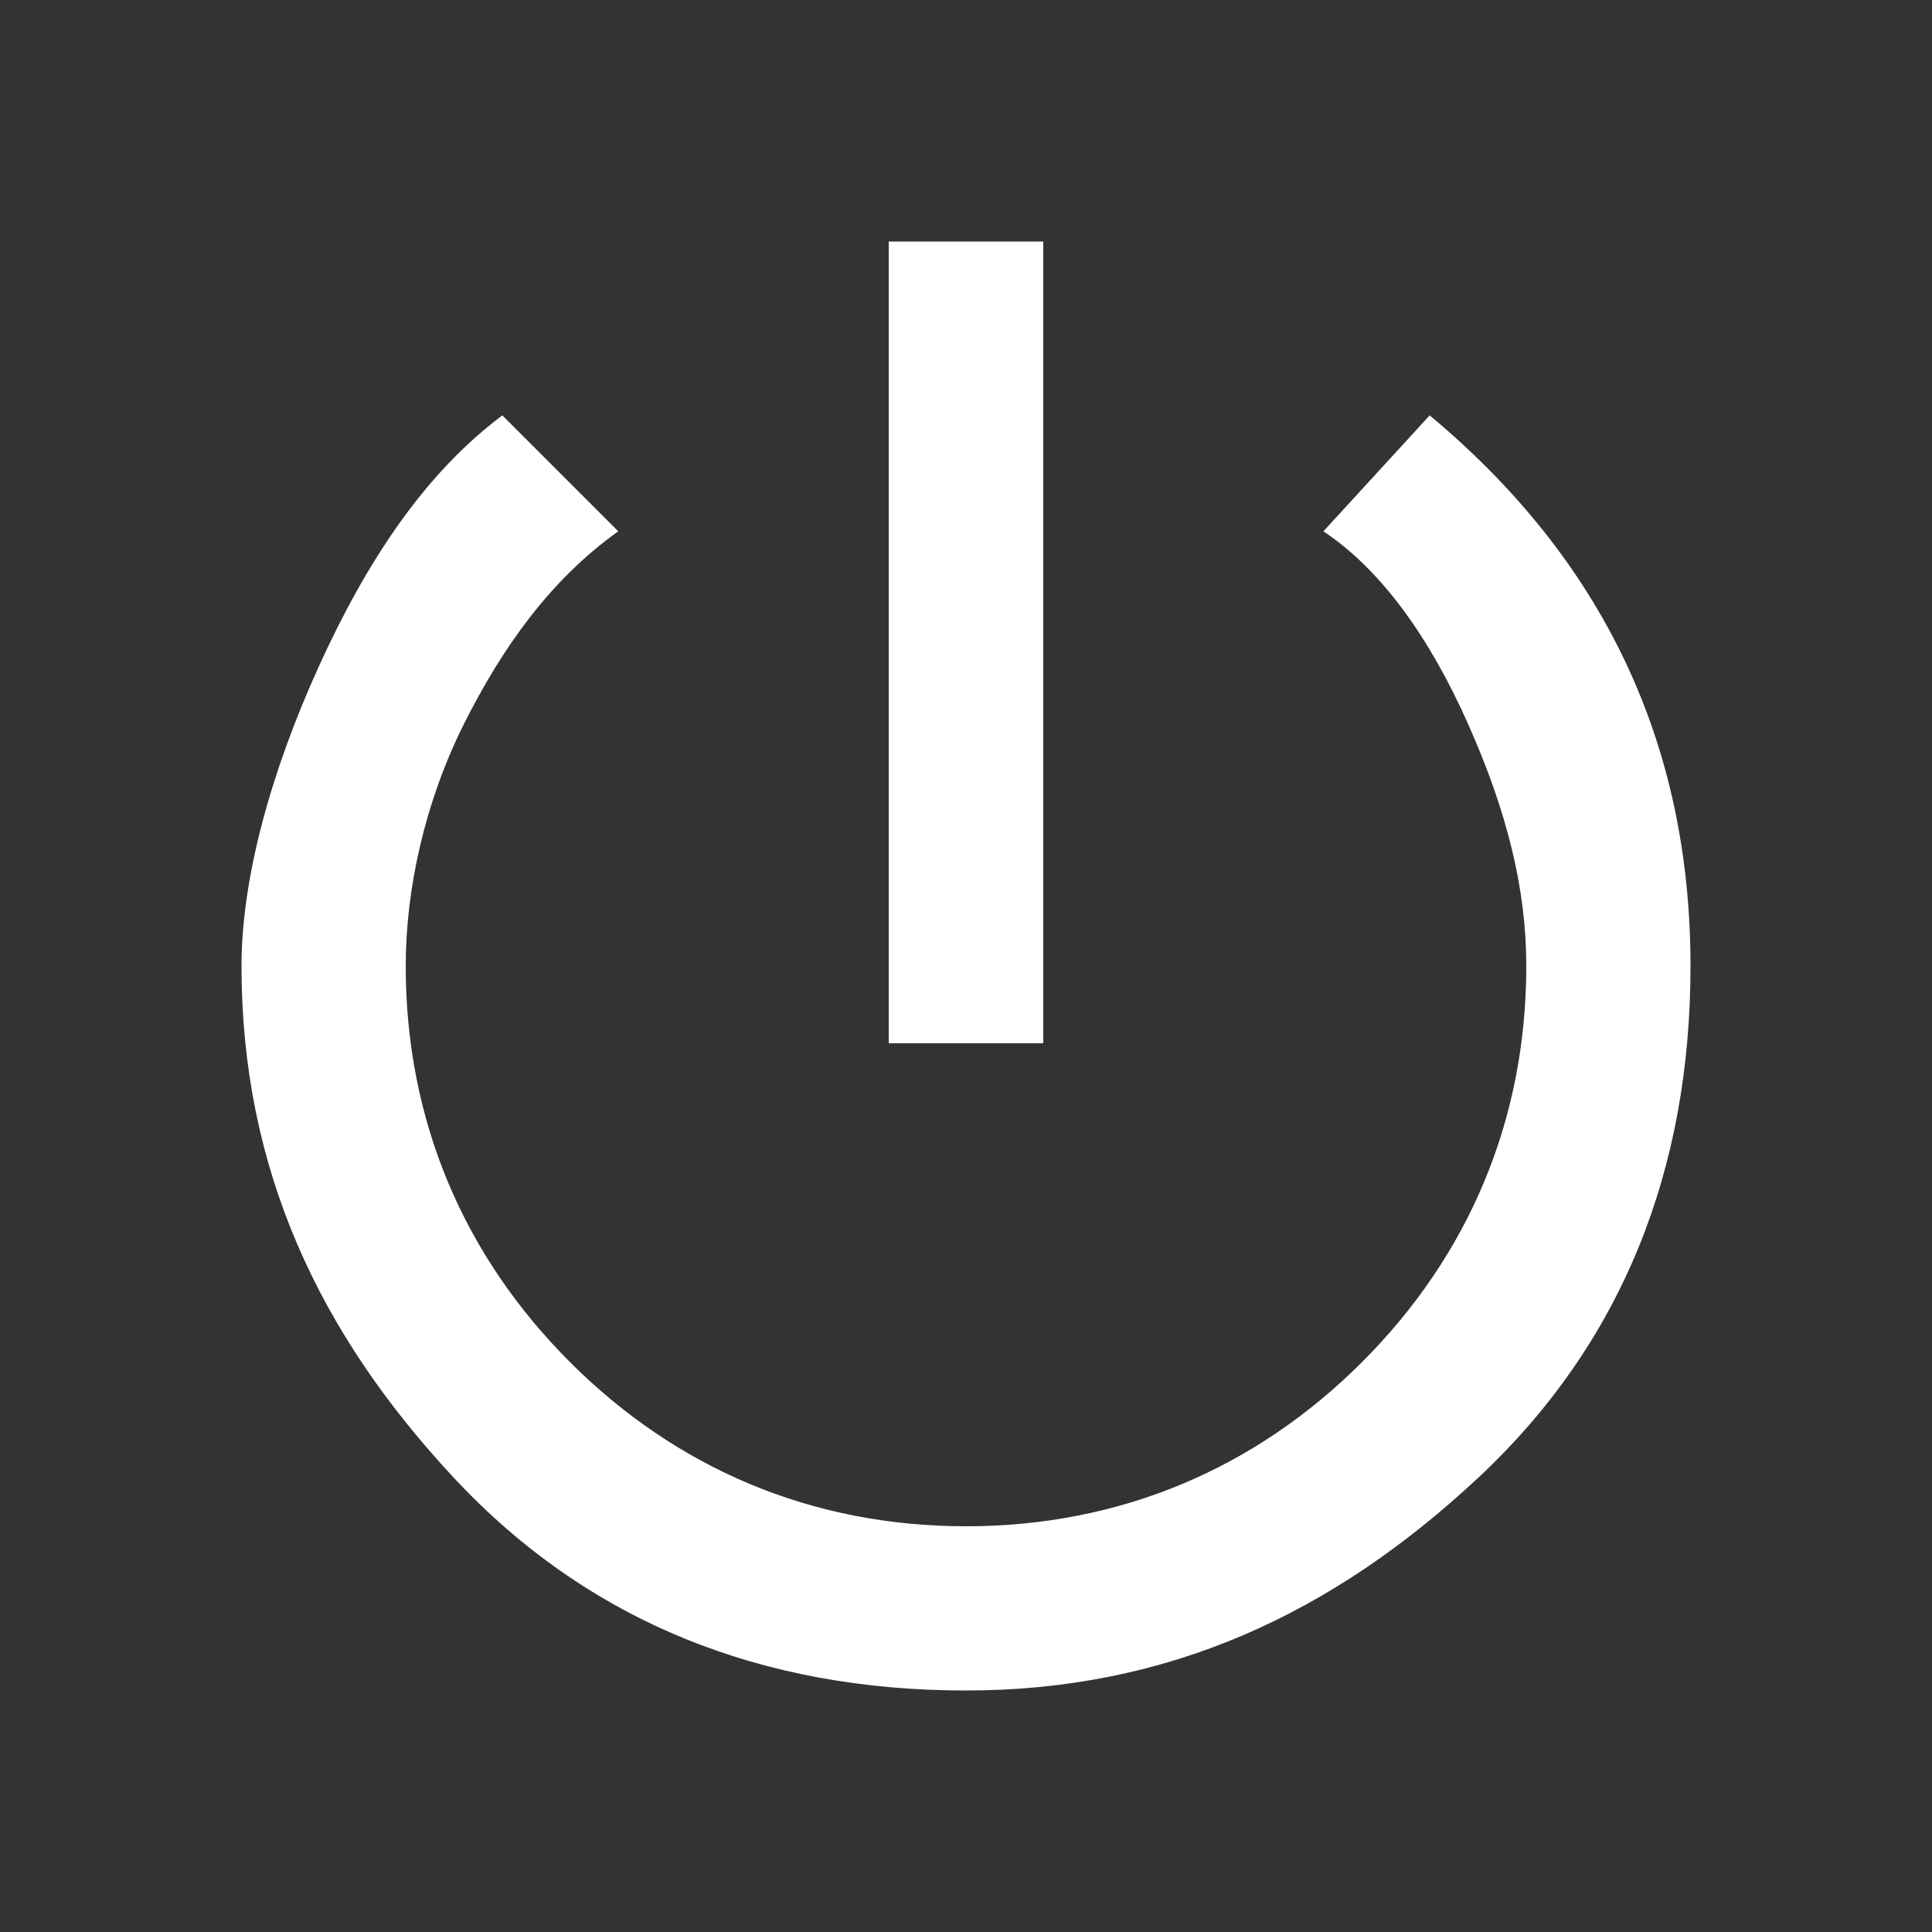 <?xml version="1.0" encoding="utf-8"?>
<!-- Generator: Adobe Illustrator 25.2.1, SVG Export Plug-In . SVG Version: 6.00 Build 0)  -->
<svg version="1.1" id="Capa_1" xmlns="http://www.w3.org/2000/svg" xmlns:xlink="http://www.w3.org/1999/xlink" x="0px" y="0px"
	 viewBox="0 0 20 20" style="enable-background:new 0 0 20 20;" xml:space="preserve">
<rect x="0" y="0" width="20" height="20" fill="#333333" stroke="none"/>
<style type="text/css">
	.st0{fill:#FFFFFF;}
</style>
<path class="st0" d="M14.8,4.3c1.8,1.5,2.7,3.4,2.7,5.7c0,2.1-0.7,3.9-2.2,5.3s-3.2,2.2-5.3,2.2s-3.9-0.7-5.3-2.2S2.5,12.1,2.5,10
	c0-0.9,0.3-2,0.8-3.1s1.1-2,1.9-2.6l1.2,1.2C5.7,6,5.2,6.7,4.8,7.5S4.2,9.2,4.2,10c0,1.6,0.6,3,1.7,4.1s2.5,1.7,4.1,1.7
	s3-0.6,4.1-1.7s1.7-2.5,1.7-4.1c0-0.8-0.2-1.6-0.6-2.5c-0.4-0.9-0.9-1.6-1.5-2L14.8,4.3z M10.8,2.5v8.3H9.2V2.5H10.8z"/>
</svg>

